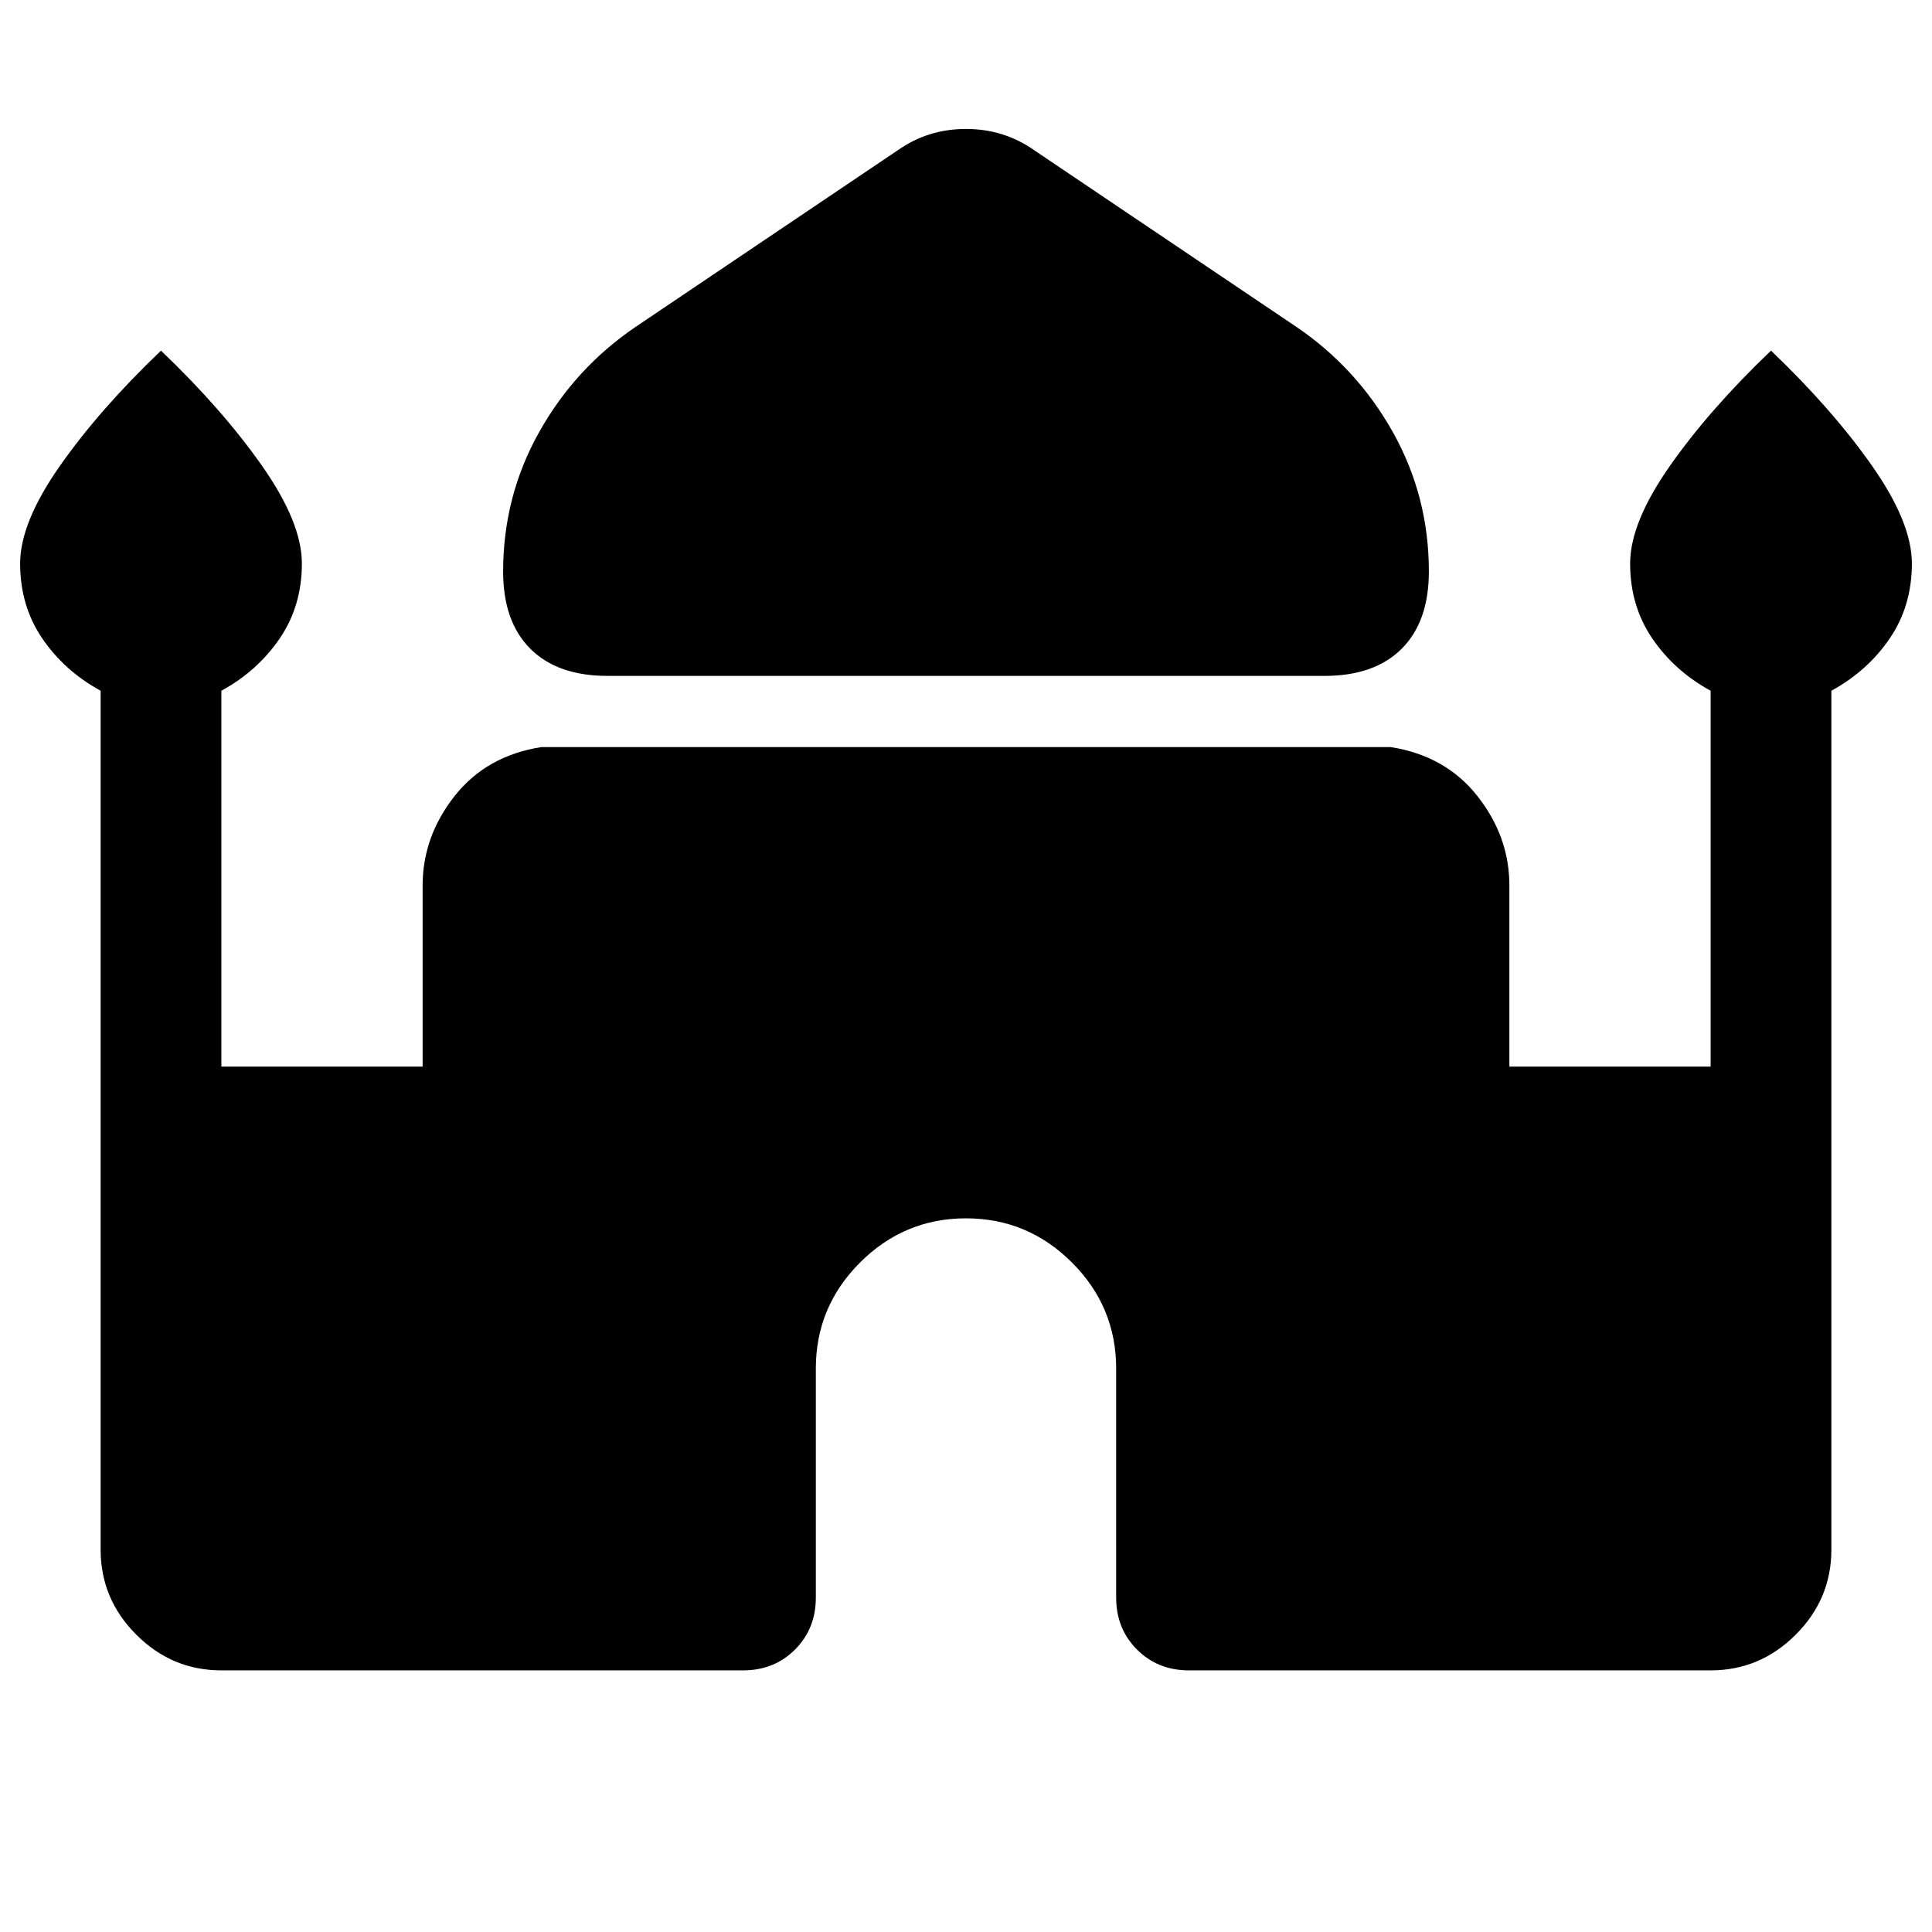 <svg xmlns="http://www.w3.org/2000/svg" height="24" viewBox="0 -960 960 960" width="24"><path d="M301.848-624.153q-24.847 0-38.347-13.5-13.5-13.501-13.5-38.347 0-37.307 17.846-69.192 17.846-31.884 47.923-52.346l130.385-87.846q14.999-10.538 33.845-10.538 18.846 0 33.845 10.538l130.385 87.846q30.077 20.462 47.923 52.346 17.846 31.885 17.846 69.192 0 24.846-13.5 38.347-13.5 13.5-38.347 13.5H301.848ZM50.001-189.999V-616.77q-18-9.846-29-25.999Q10-658.923 10-680q0-20.307 19.769-48.499Q49.539-756.691 80-785.768q30.461 29.077 50.23 57.269 19.769 28.192 19.769 48.499 0 21.077-11 37.231-11 16.153-29 25.999v186.771h100.002V-520q0-24.231 15.807-44.346 15.808-20.115 43.116-24.423h422.152q27.308 4.308 43.116 24.423 15.807 20.115 15.807 44.346v90.001h100.002V-616.77q-18-9.846-29-25.999-11-16.154-11-37.231 0-20.307 19.769-48.499 19.769-28.192 50.23-57.269 30.461 29.077 50.23 57.269 19.769 28.192 19.769 48.499 0 21.077-11 37.231-11 16.153-29 25.999v426.771q0 24.538-17.73 42.268t-42.268 17.73H590.769q-15.462 0-25.808-10.346t-10.346-25.807V-280q0-30.692-21.961-52.654-21.962-21.961-52.654-21.961-30.692 0-52.654 21.961-21.961 21.962-21.961 52.654v113.846q0 15.461-10.346 25.807-10.346 10.346-25.808 10.346H109.999q-24.538 0-42.268-17.73t-17.73-42.268Z"/></svg>